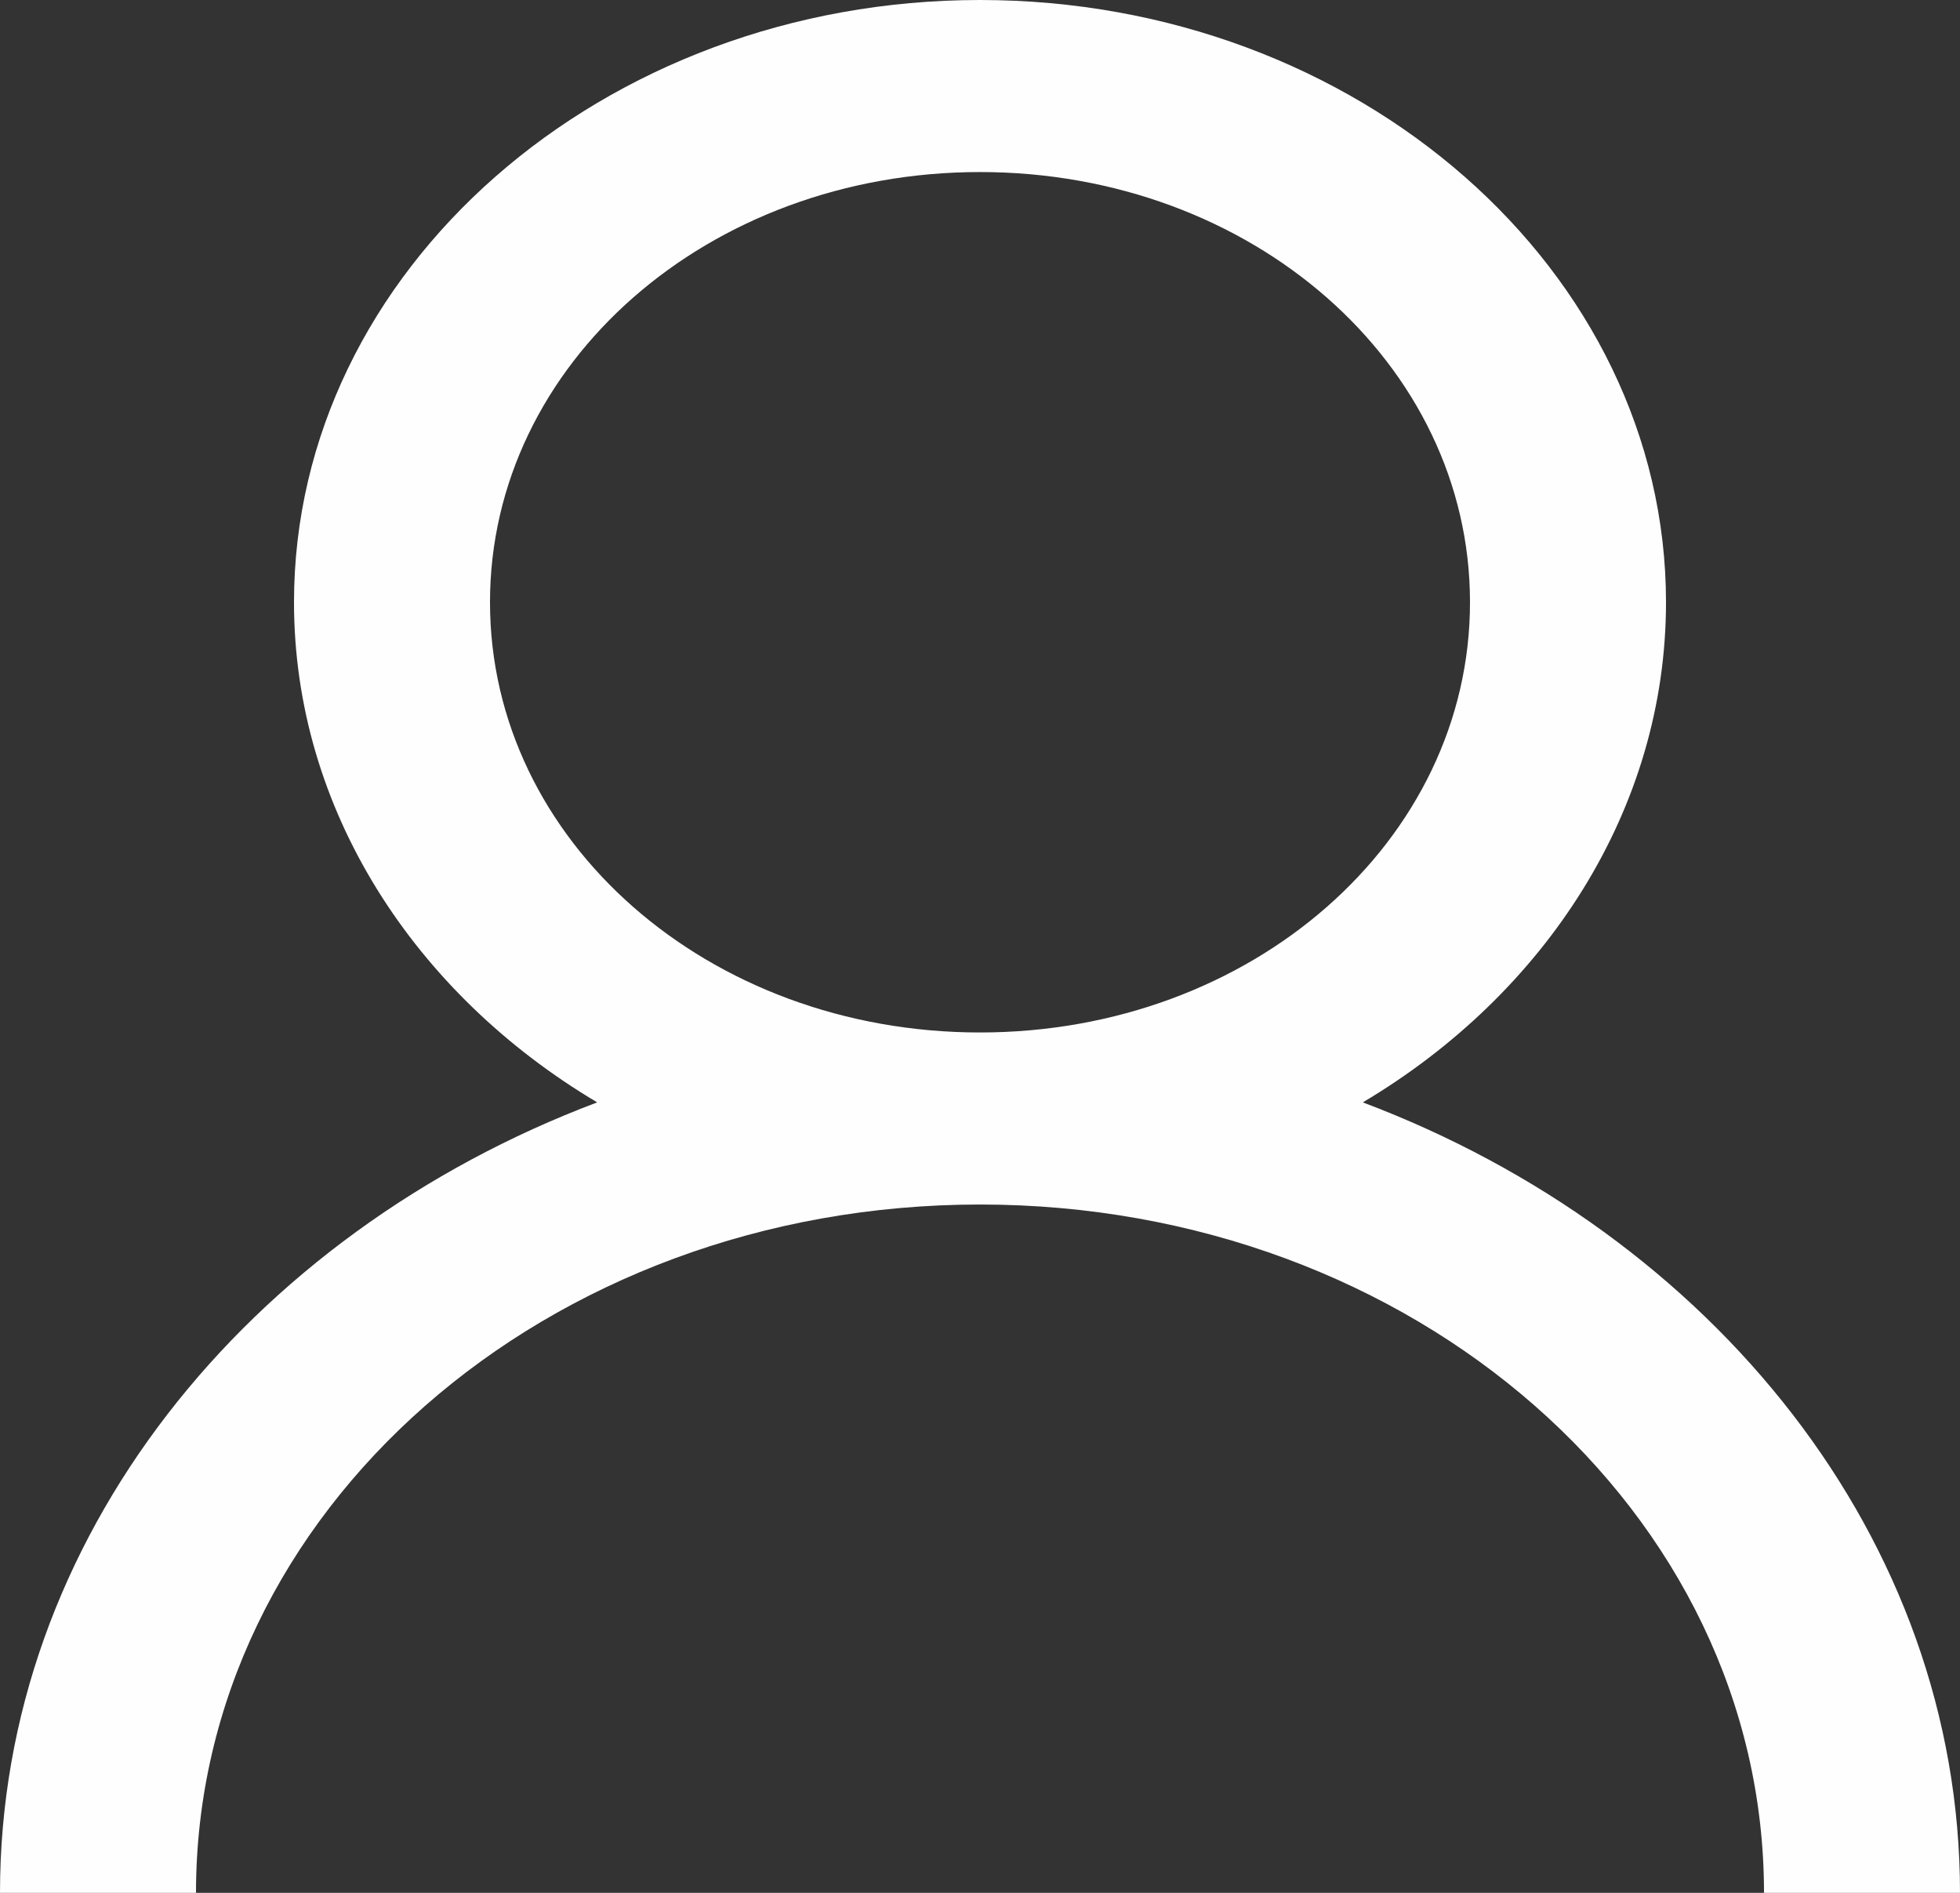 <svg width="29" height="28" viewBox="0 0 29 28" fill="none" xmlns="http://www.w3.org/2000/svg">
<rect x="0" y="0" width="29" height="28" fill="#333333" stroke="none"/>
<path d="M14.5 0C8.91 0 4.35 4.002 4.35 8.909C4.35 11.977 6.134 14.701 8.836 16.307C3.665 18.256 0 22.76 0 28H2.9C2.9 22.362 8.077 17.818 14.5 17.818C20.923 17.818 26.1 22.362 26.1 28H29C29 22.76 25.335 18.256 20.164 16.307C22.866 14.701 24.65 11.977 24.65 8.909C24.65 4.002 20.09 0 14.5 0ZM14.5 2.545C18.521 2.545 21.75 5.379 21.75 8.909C21.75 12.439 18.521 15.273 14.5 15.273C10.479 15.273 7.25 12.439 7.25 8.909C7.25 5.379 10.479 2.545 14.5 2.545Z" fill="#FEFEFE"/>
</svg>
